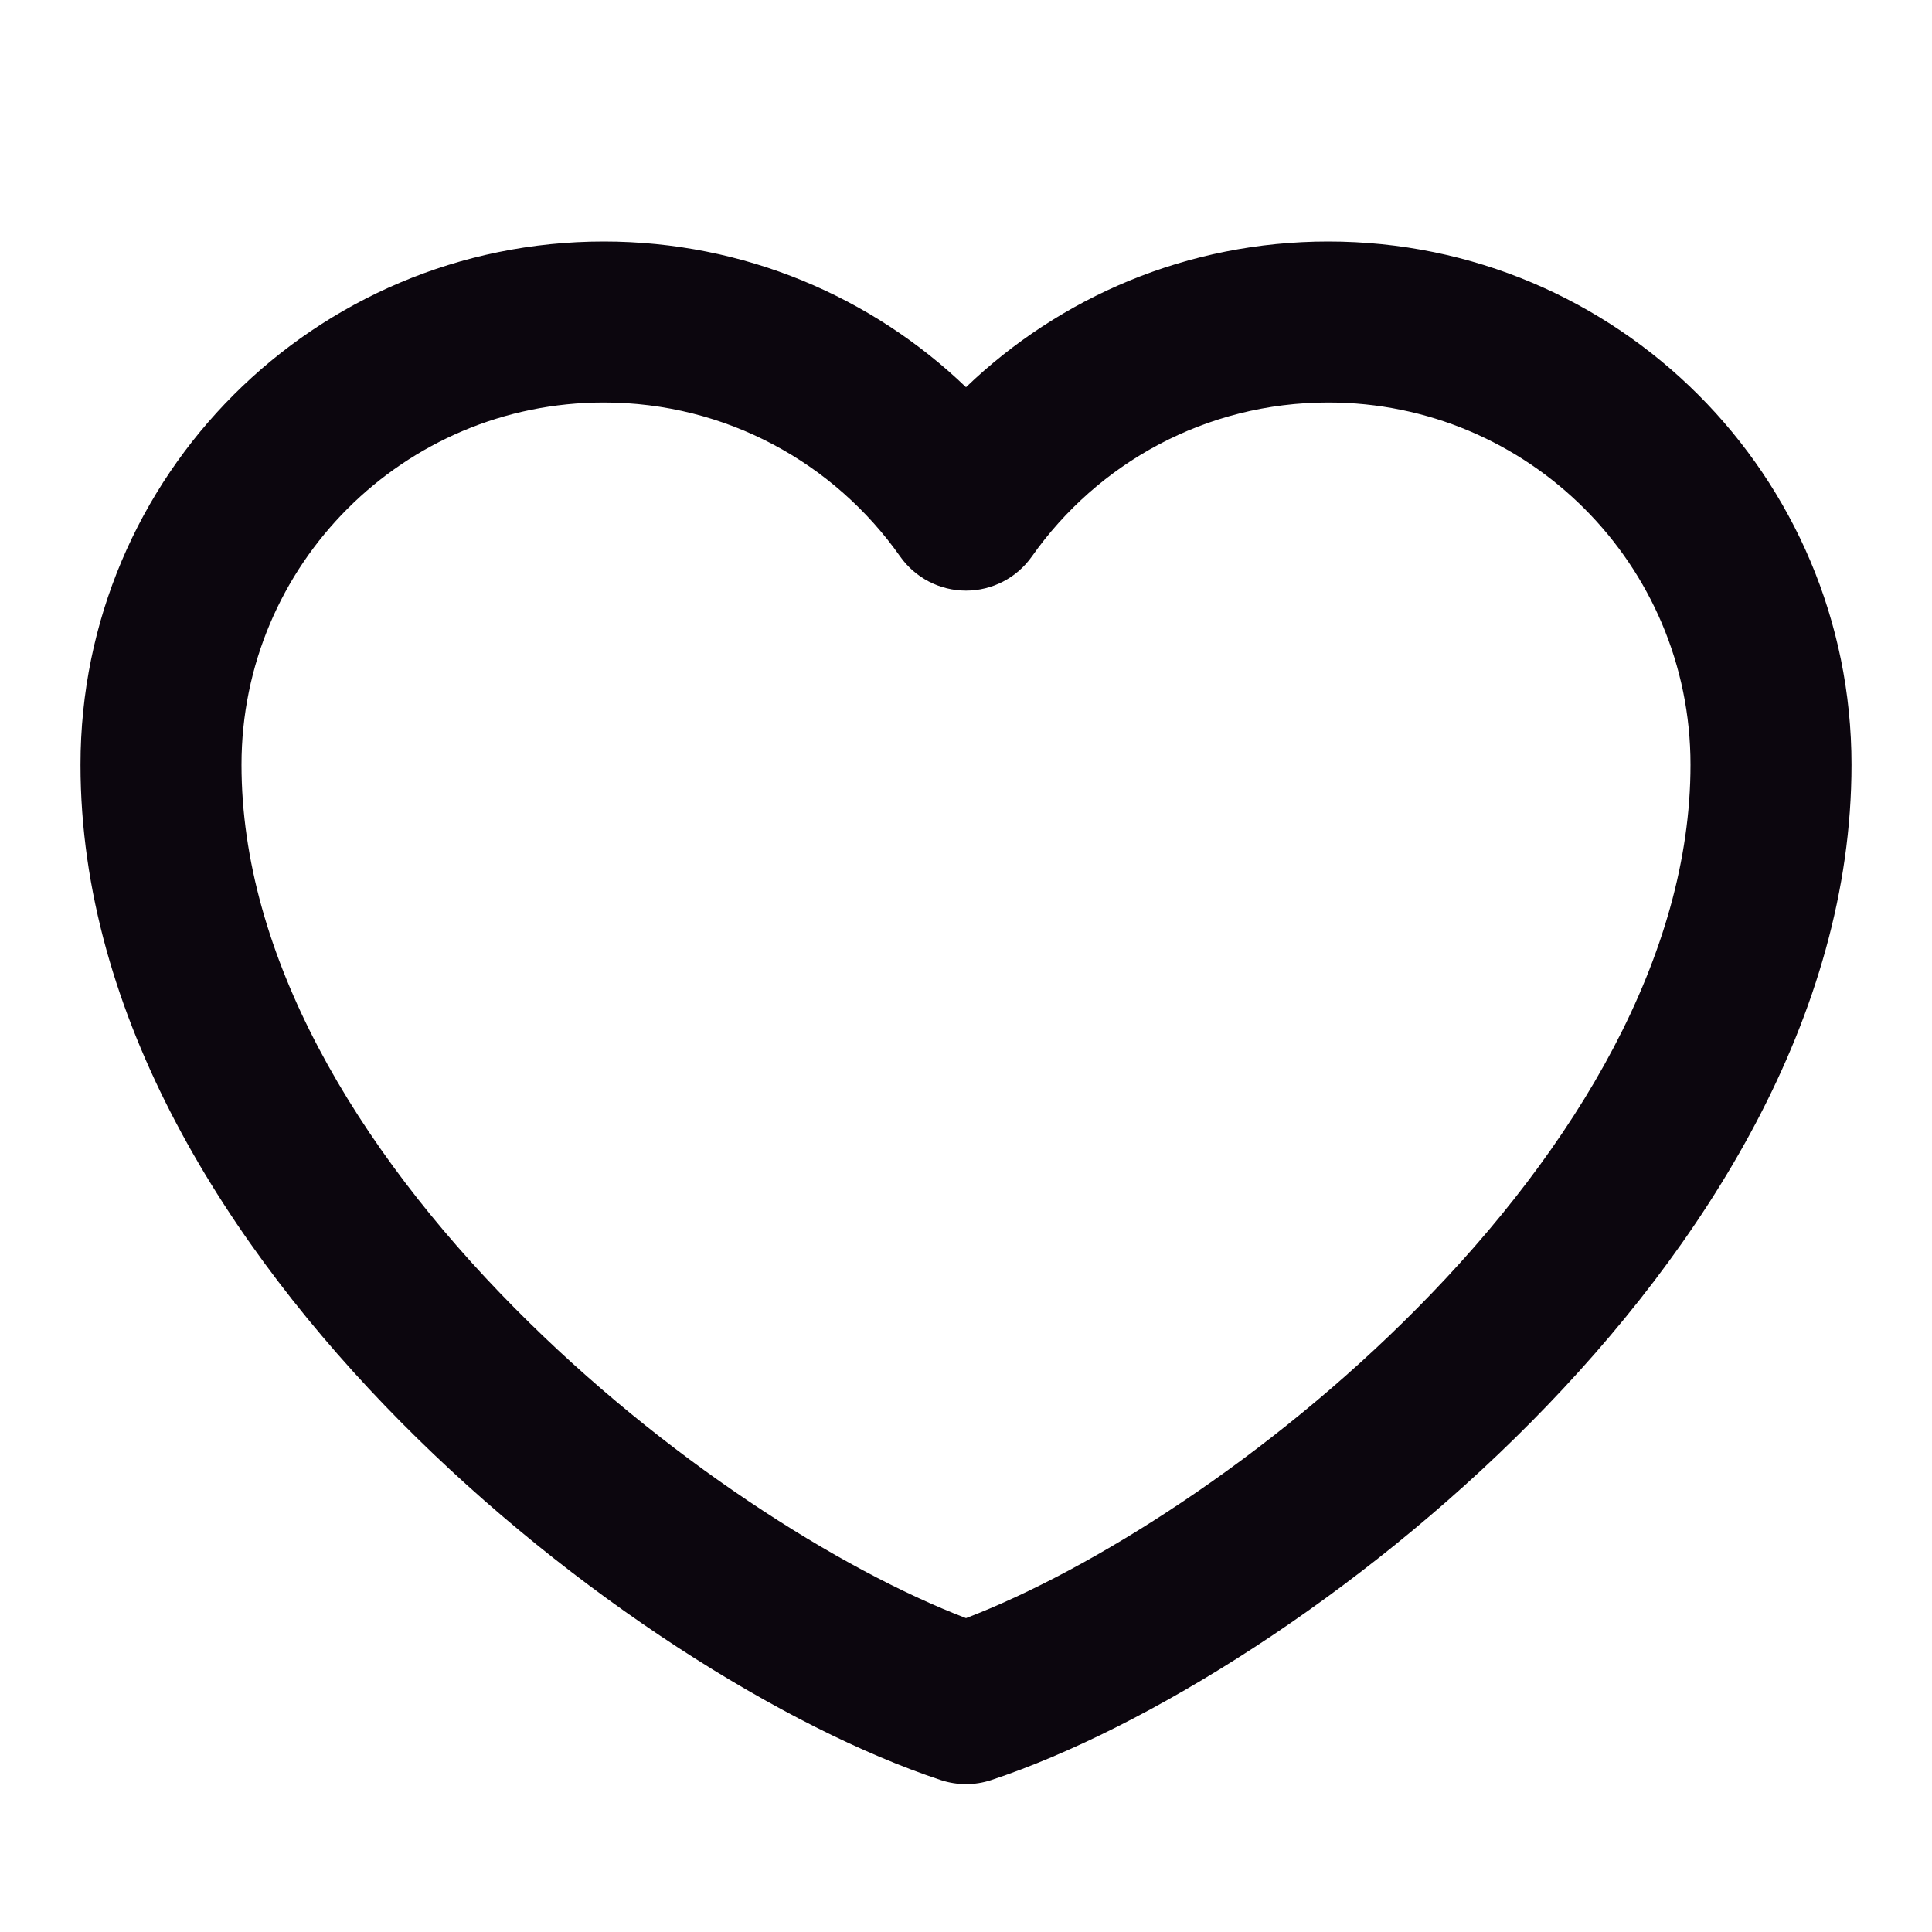 <svg width="24" height="24" viewBox="0 0 24 24" fill="none" xmlns="http://www.w3.org/2000/svg">
<path fill-rule="evenodd" clip-rule="evenodd" d="M1 9.5C1 5.91 3.91 3 7.5 3C9.247 3 10.833 3.69 12 4.81C13.167 3.69 14.753 3 16.5 3C20.09 3 23 5.91 23 9.5C23 12.634 21.164 15.499 19.023 17.662C16.872 19.834 14.242 21.472 12.315 22.112C12.111 22.18 11.889 22.18 11.685 22.112C9.758 21.472 7.128 19.834 4.977 17.662C2.836 15.499 1 12.634 1 9.5ZM7.5 5C5.015 5 3 7.015 3 9.5C3 11.866 4.414 14.251 6.398 16.254C8.245 18.119 10.437 19.502 12 20.101C13.563 19.502 15.755 18.119 17.602 16.254C19.586 14.251 21 11.866 21 9.5C21 7.015 18.985 5 16.5 5C14.979 5 13.634 5.754 12.818 6.913C12.63 7.179 12.325 7.337 12 7.337C11.675 7.337 11.37 7.179 11.182 6.913C10.366 5.754 9.021 5 7.5 5Z" fill="#0C060E"/>
</svg>
